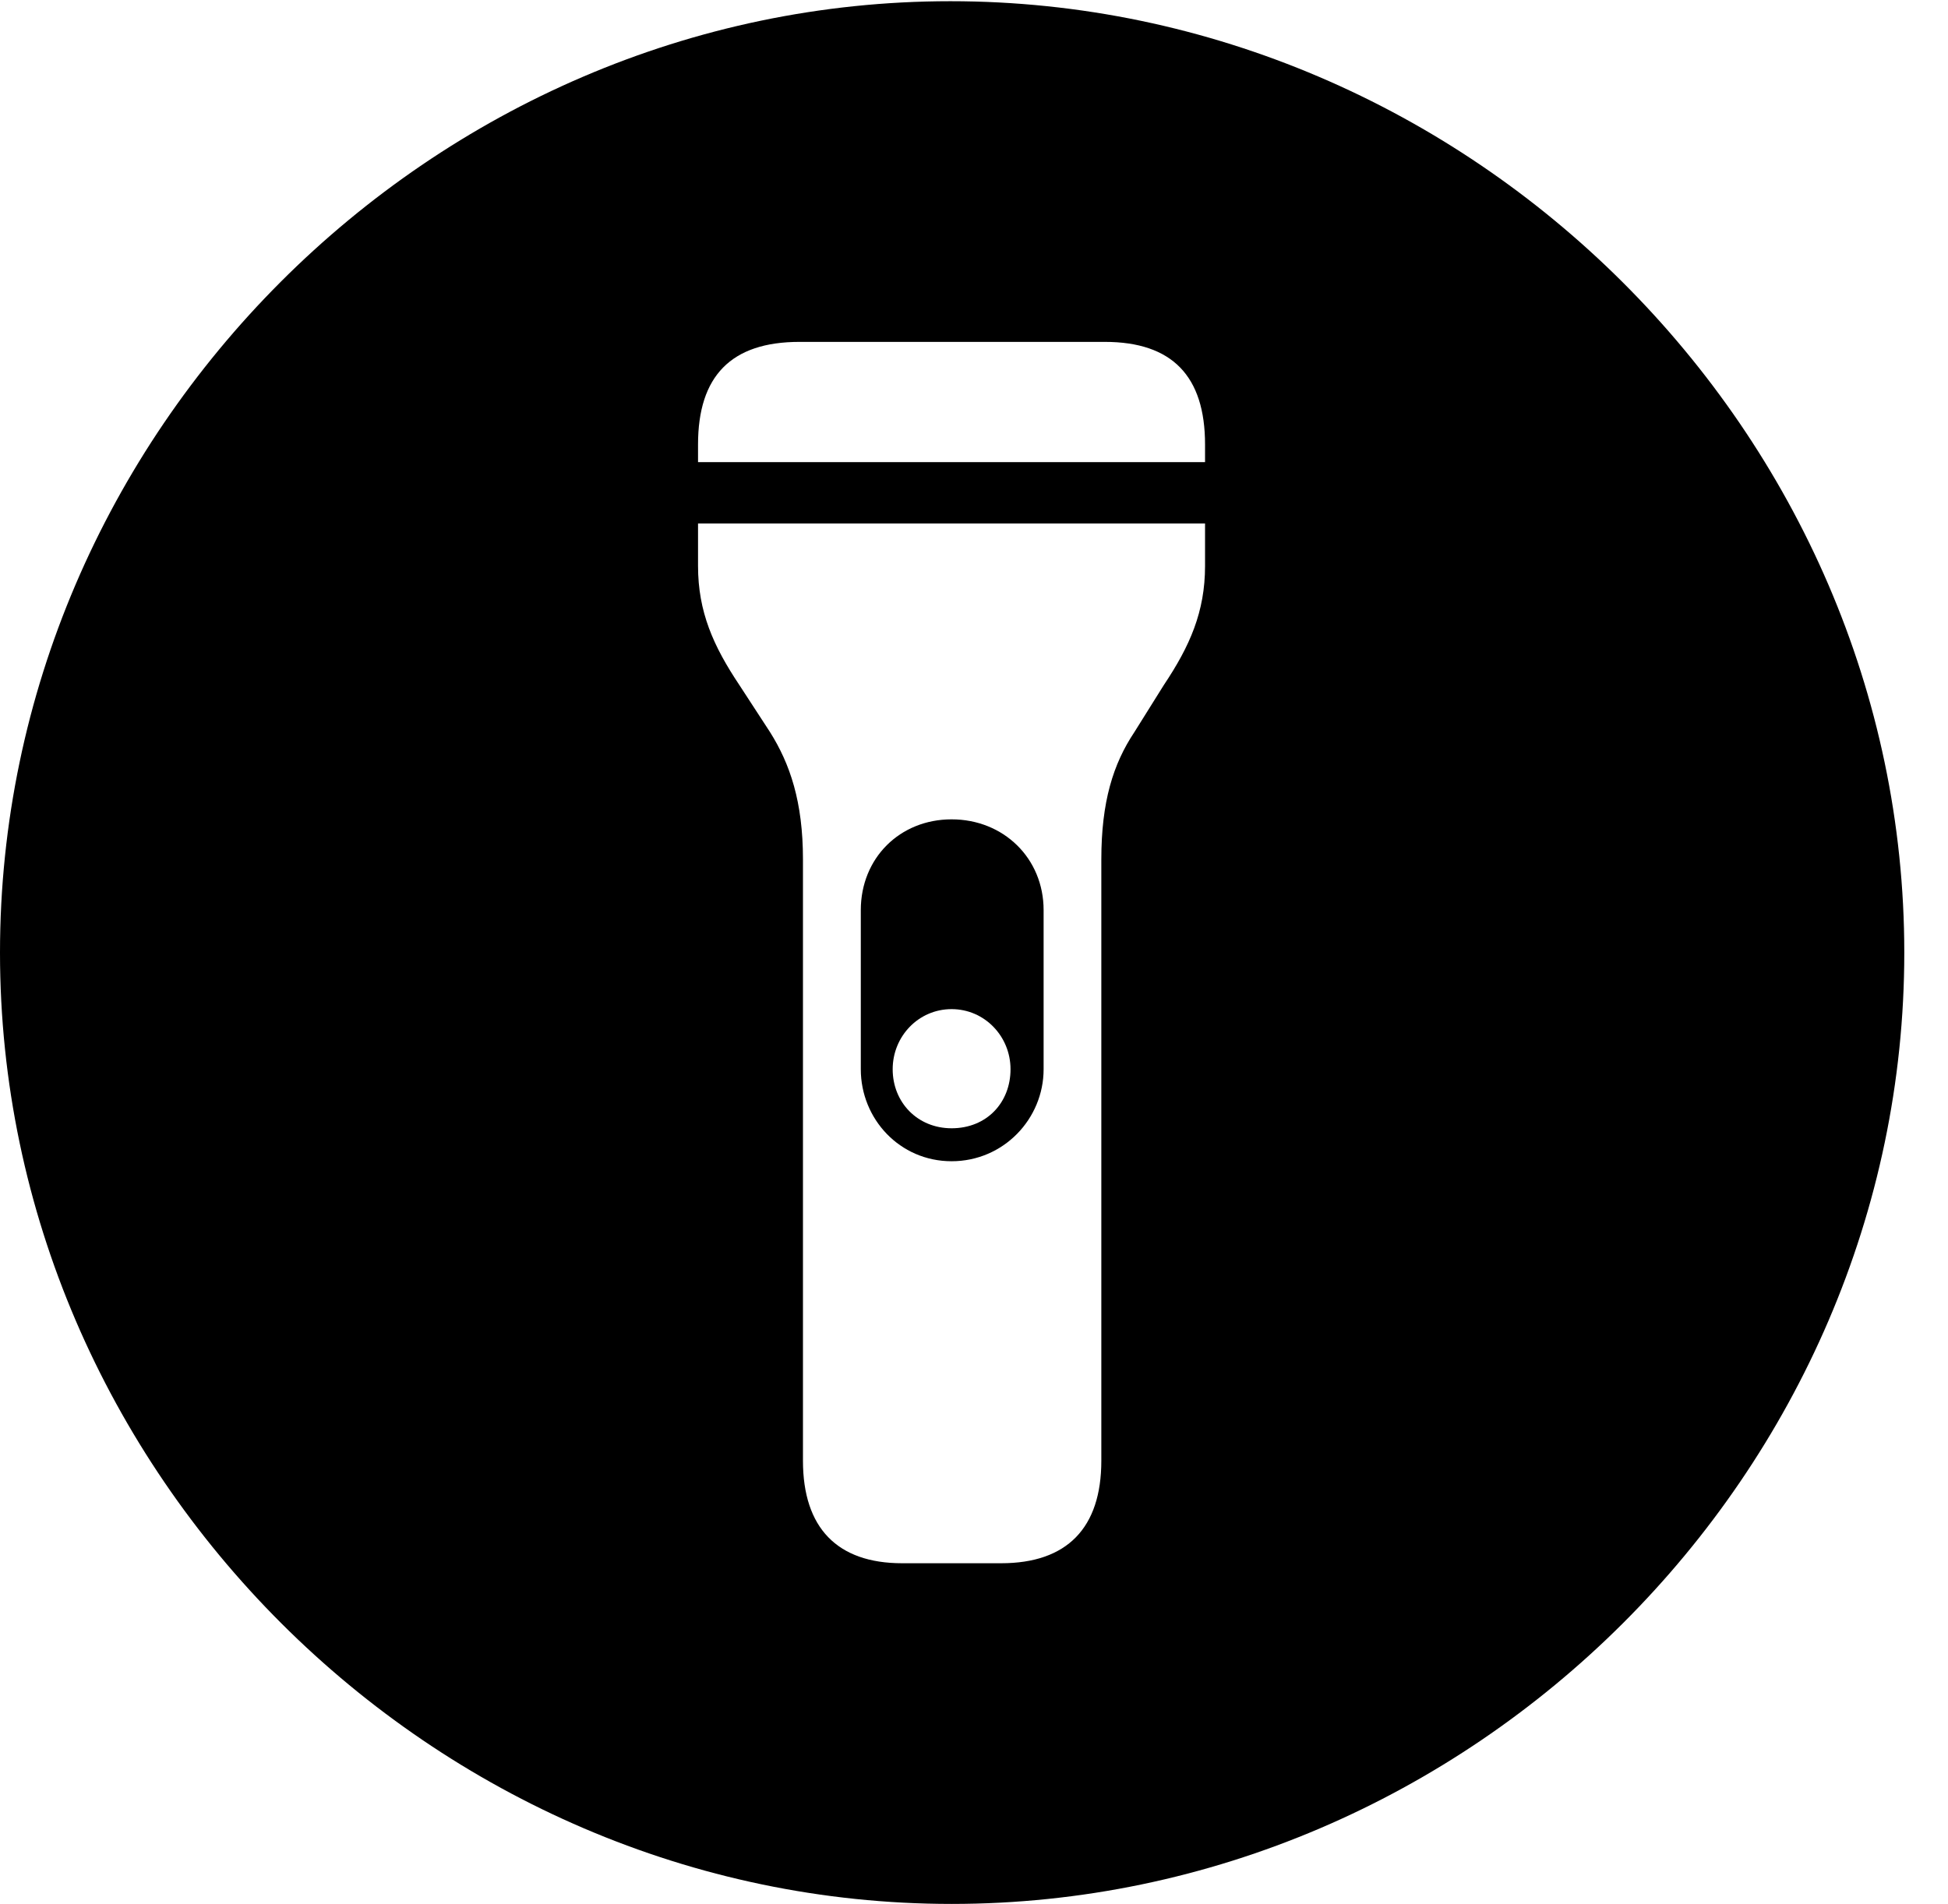 <svg version="1.1" xmlns="http://www.w3.org/2000/svg" xmlns:xlink="http://www.w3.org/1999/xlink" width="16.133" height="15.771" viewBox="0 0 16.133 15.771">
 <g>
  <rect height="15.771" opacity="0" width="16.133" x="0" y="0"/>
  <path d="M15.771 7.891C15.771 12.197 12.188 15.771 7.881 15.771C3.584 15.771 0 12.197 0 7.891C0 3.584 3.574 0.01 7.871 0.01C12.178 0.01 15.771 3.584 15.771 7.891ZM5.781 4.336L5.781 4.688C5.781 5.068 5.908 5.352 6.123 5.674L6.377 6.064C6.543 6.328 6.65 6.641 6.65 7.119L6.65 12.1C6.65 12.656 6.934 12.949 7.471 12.949L8.291 12.949C8.838 12.949 9.121 12.656 9.121 12.1L9.121 7.119C9.121 6.641 9.219 6.328 9.395 6.064L9.639 5.674C9.854 5.352 9.98 5.068 9.98 4.688L9.98 4.336ZM8.643 7.539L8.643 8.857C8.643 9.268 8.311 9.619 7.881 9.619C7.451 9.619 7.129 9.268 7.129 8.857L7.129 7.539C7.129 7.109 7.451 6.787 7.881 6.787C8.311 6.787 8.643 7.109 8.643 7.539ZM7.393 8.857C7.393 9.131 7.598 9.346 7.881 9.346C8.174 9.346 8.369 9.131 8.369 8.857C8.369 8.584 8.154 8.359 7.881 8.359C7.607 8.359 7.393 8.584 7.393 8.857ZM6.621 2.832C6.055 2.832 5.781 3.115 5.781 3.682L5.781 3.828L9.98 3.828L9.98 3.682C9.98 3.115 9.707 2.832 9.15 2.832Z" fill="currentColor"/>
 </g>
</svg>
